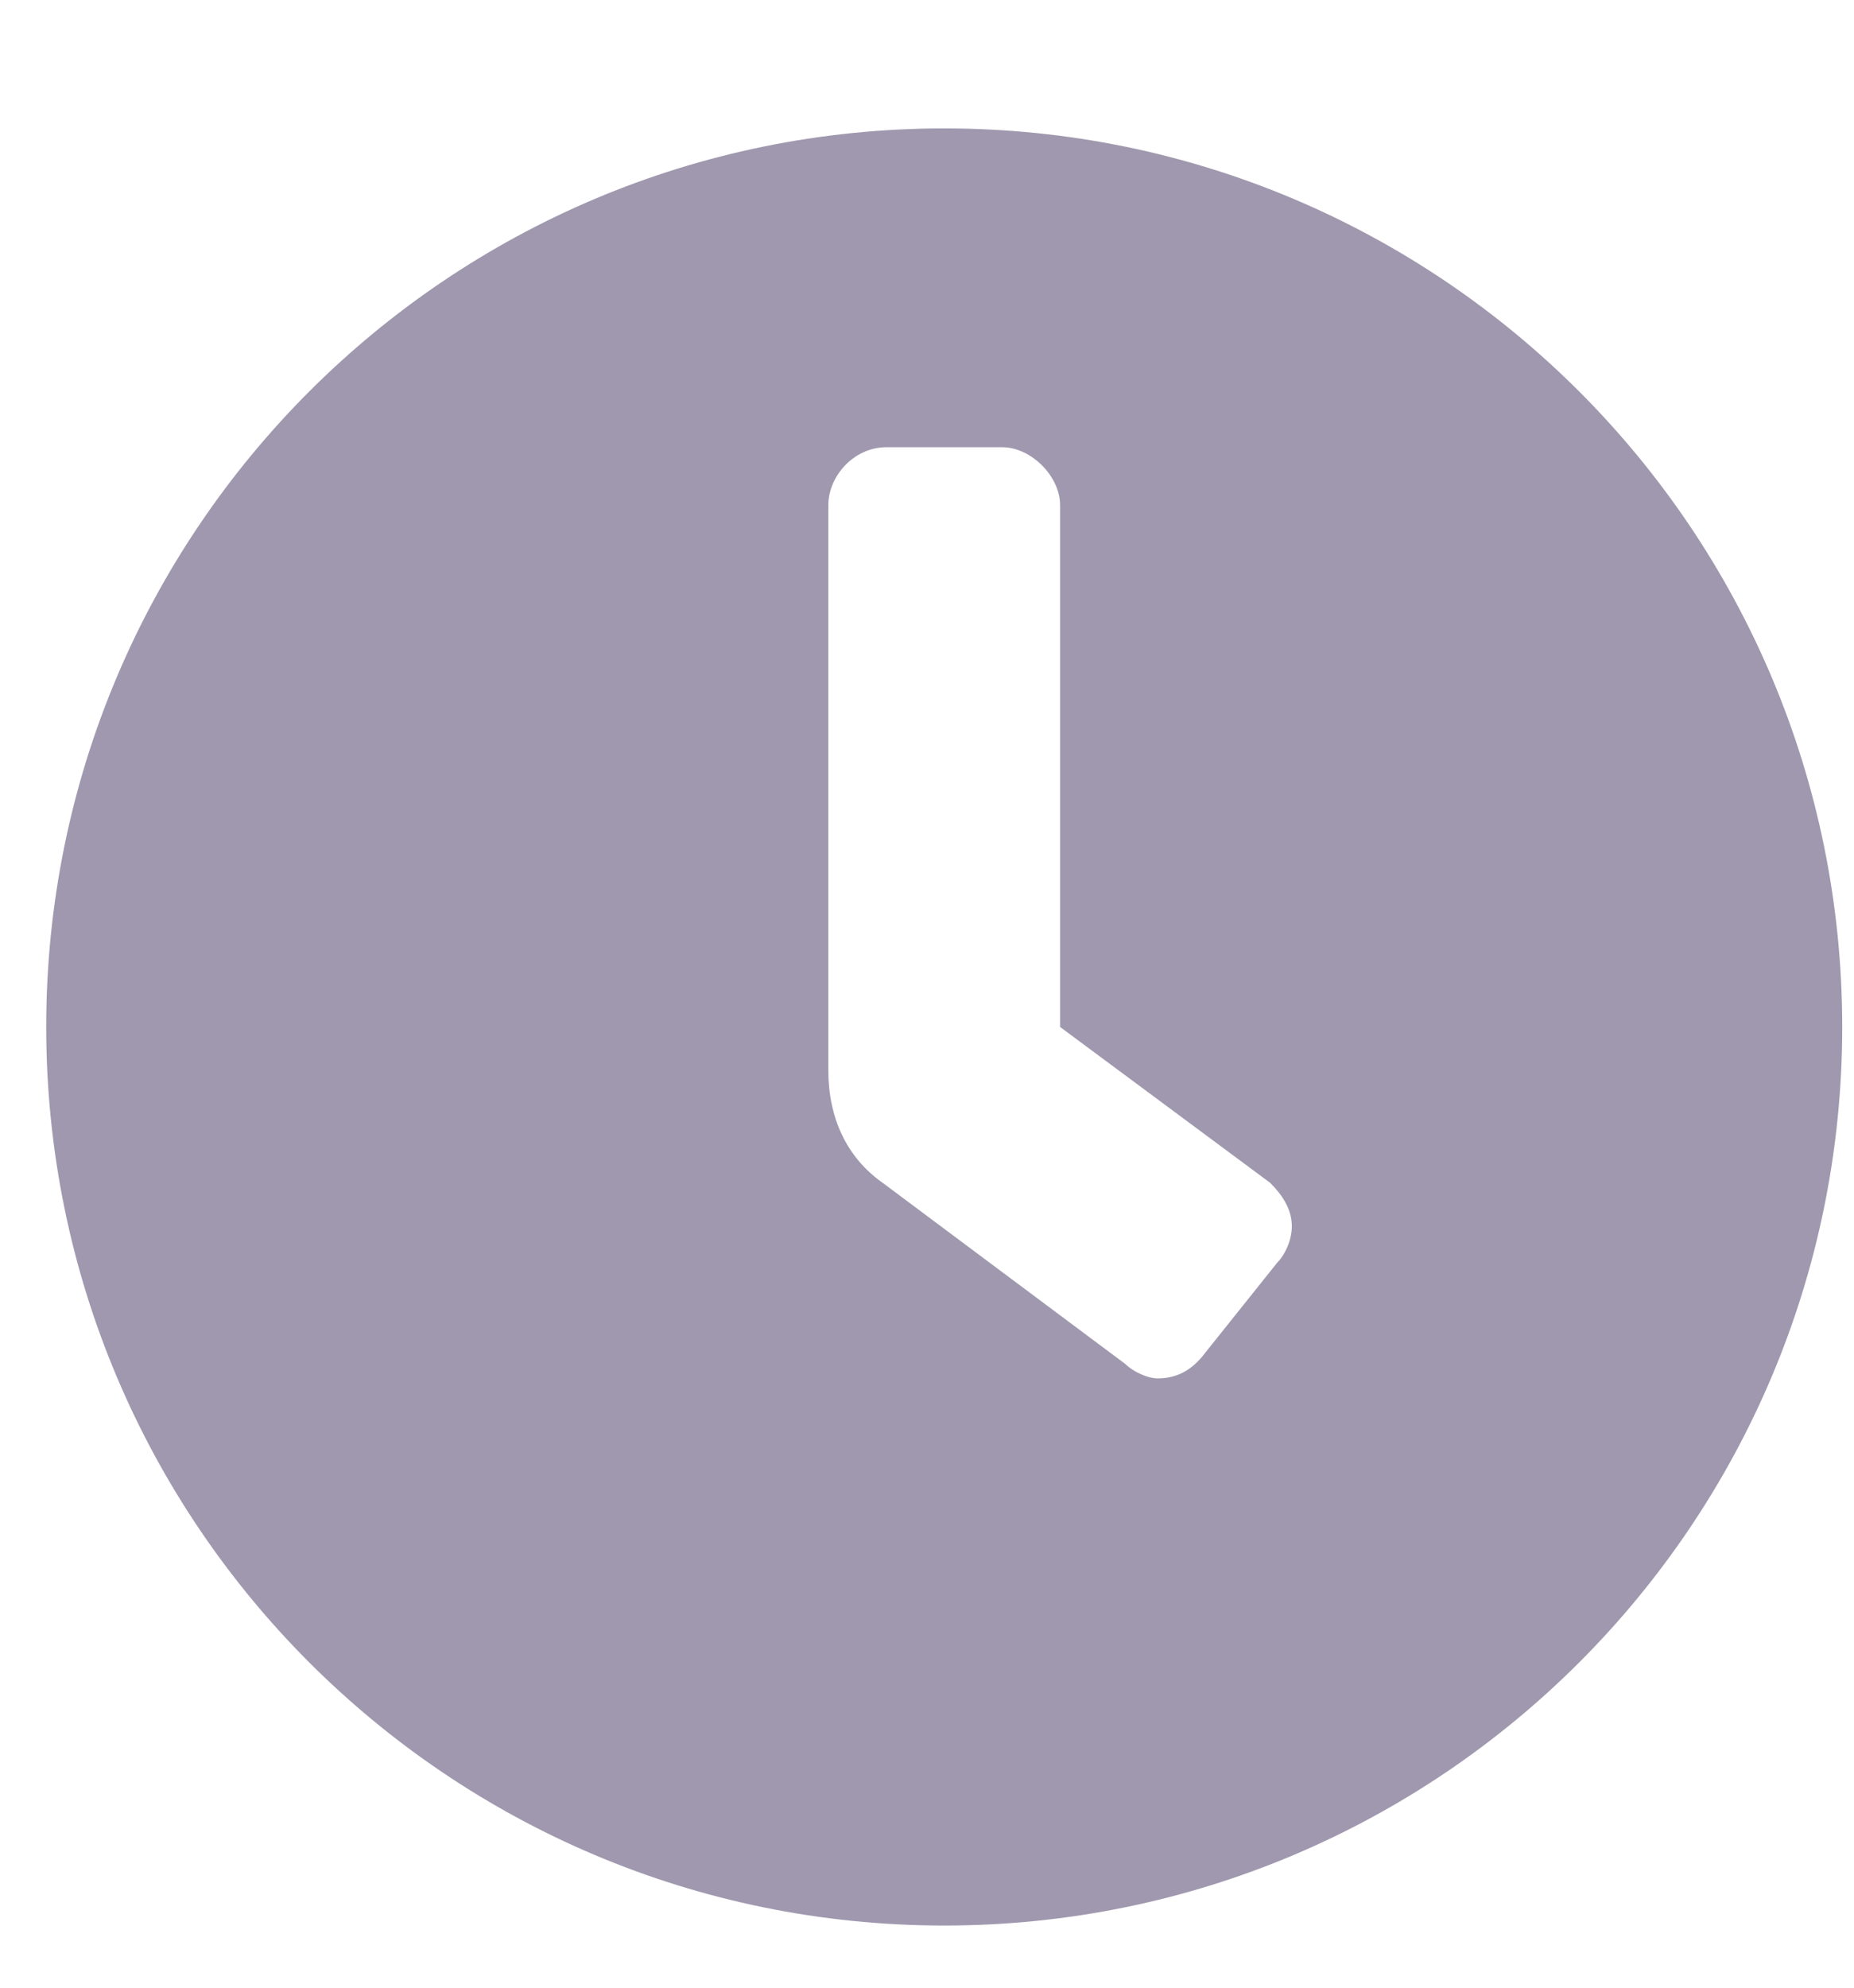 <svg width="14" height="15" viewBox="0 0 14 15" fill="none" xmlns="http://www.w3.org/2000/svg">
<path d="M7.13 0.969C10.876 0.969 13.911 4.004 13.911 7.75C13.911 11.496 10.876 14.531 7.13 14.531C3.384 14.531 0.349 11.496 0.349 7.75C0.349 4.004 3.384 0.969 7.13 0.969ZM9.646 9.527C9.7 9.473 9.755 9.363 9.755 9.254C9.755 9.117 9.673 9.008 9.591 8.926L8.005 7.75V3.812C8.005 3.594 7.786 3.375 7.568 3.375H6.693C6.447 3.375 6.255 3.594 6.255 3.812V8.078C6.255 8.434 6.392 8.734 6.665 8.926L8.497 10.293C8.552 10.348 8.661 10.402 8.743 10.402C8.907 10.402 9.017 10.32 9.099 10.211L9.646 9.527Z" fill="#A098AE"/>
</svg>
